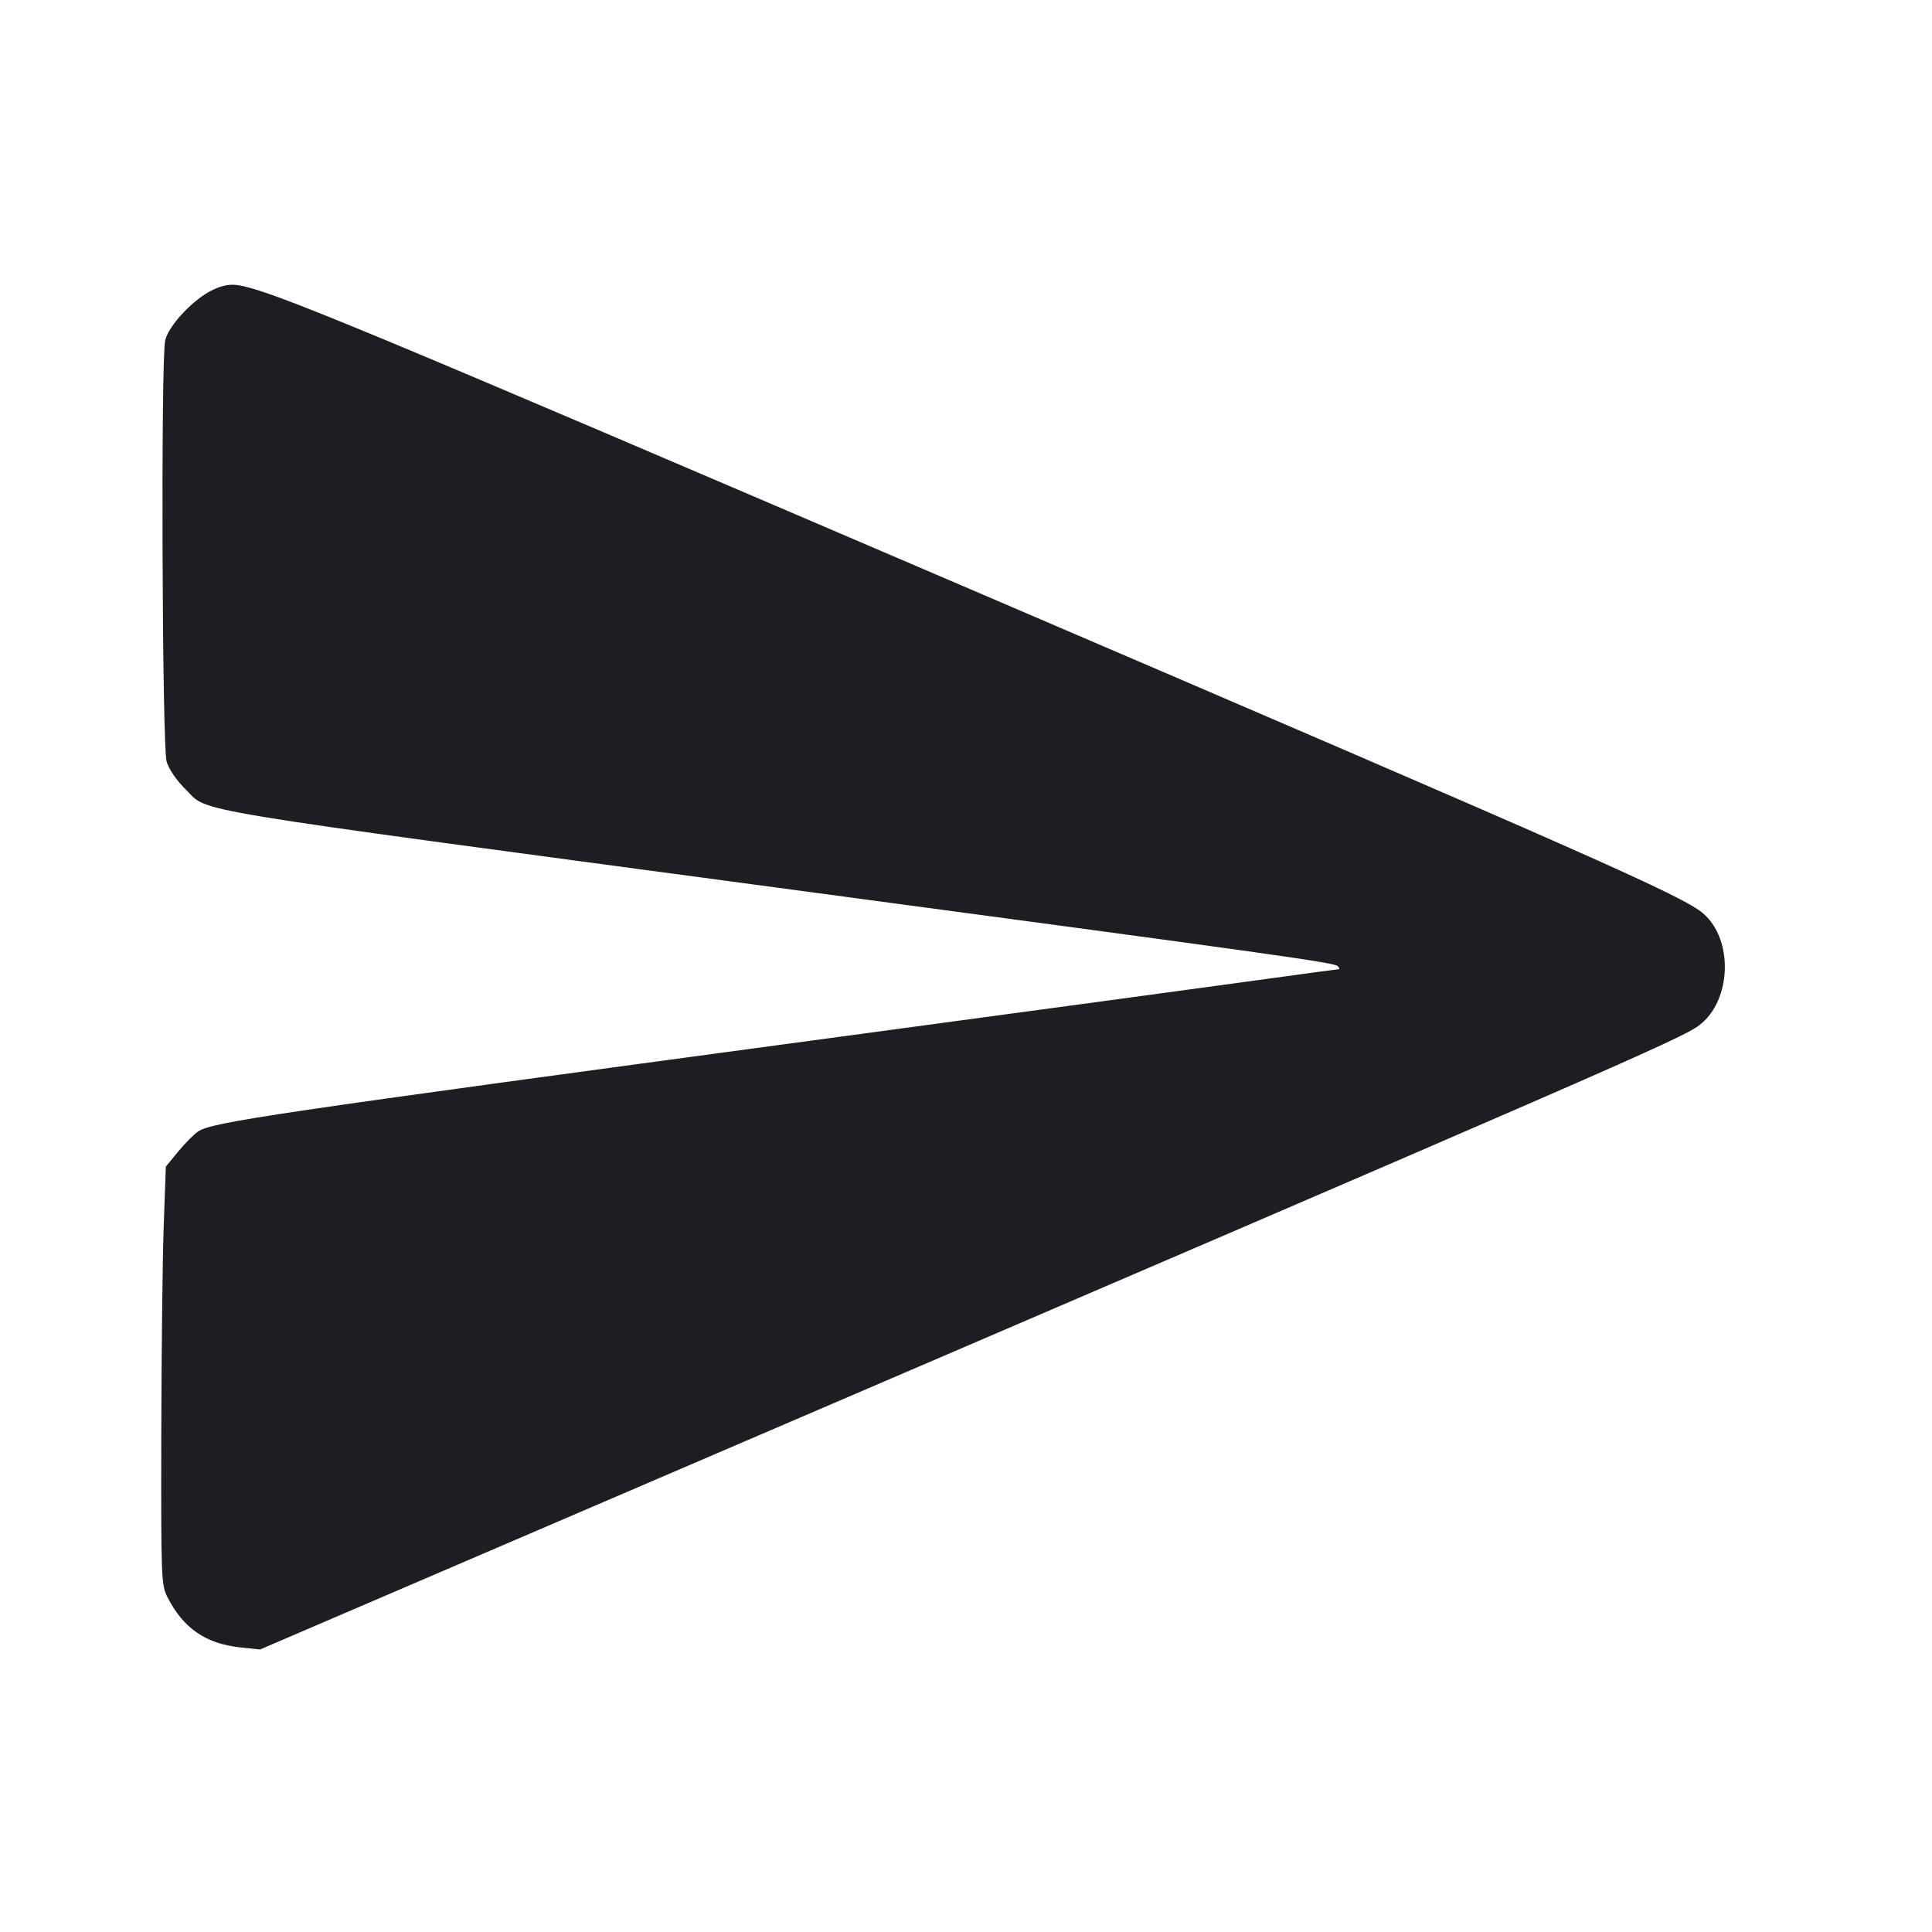 <svg viewBox="0 0 2400 2400" fill="none" xmlns="http://www.w3.org/2000/svg"><path d="M264.877 359.811 C 240.792 370.934,209.107 404.516,205.163 423.100 C 199.741 448.643,201.395 927.522,206.969 946.050 C 209.918 955.855,219.355 969.545,231.219 981.231 C 259.962 1009.542,215.185 1002.130,962.000 1102.201 C 1599.256 1187.592,1657.256 1195.717,1661.800 1200.228 C 1663.890 1202.302,1664.426 1204.000,1662.992 1204.000 C 1661.557 1204.000,1621.612 1209.386,1574.224 1215.969 C 1526.837 1222.552,1280.601 1255.907,1027.033 1290.091 C 330.770 1383.956,264.016 1393.828,246.086 1405.576 C 240.995 1408.911,229.893 1420.103,221.415 1430.447 L 206.000 1449.253 203.360 1523.627 C 201.907 1564.532,200.557 1681.322,200.360 1783.159 C 200.014 1960.996,200.317 1968.941,208.025 1984.048 C 227.857 2022.922,255.674 2041.998,299.156 2046.543 L 323.057 2049.041 828.528 1832.016 C 2004.361 1327.172,2088.931 1290.342,2111.040 1273.478 C 2151.083 1242.936,2153.622 1167.131,2115.690 1134.663 C 2090.178 1112.826,1978.408 1063.367,1212.000 734.780 C 434.510 401.442,338.757 361.670,296.000 354.312 C 286.330 352.648,276.704 354.348,264.877 359.811 " fill="#1D1E23" stroke="none" fill-rule="evenodd"/></svg>